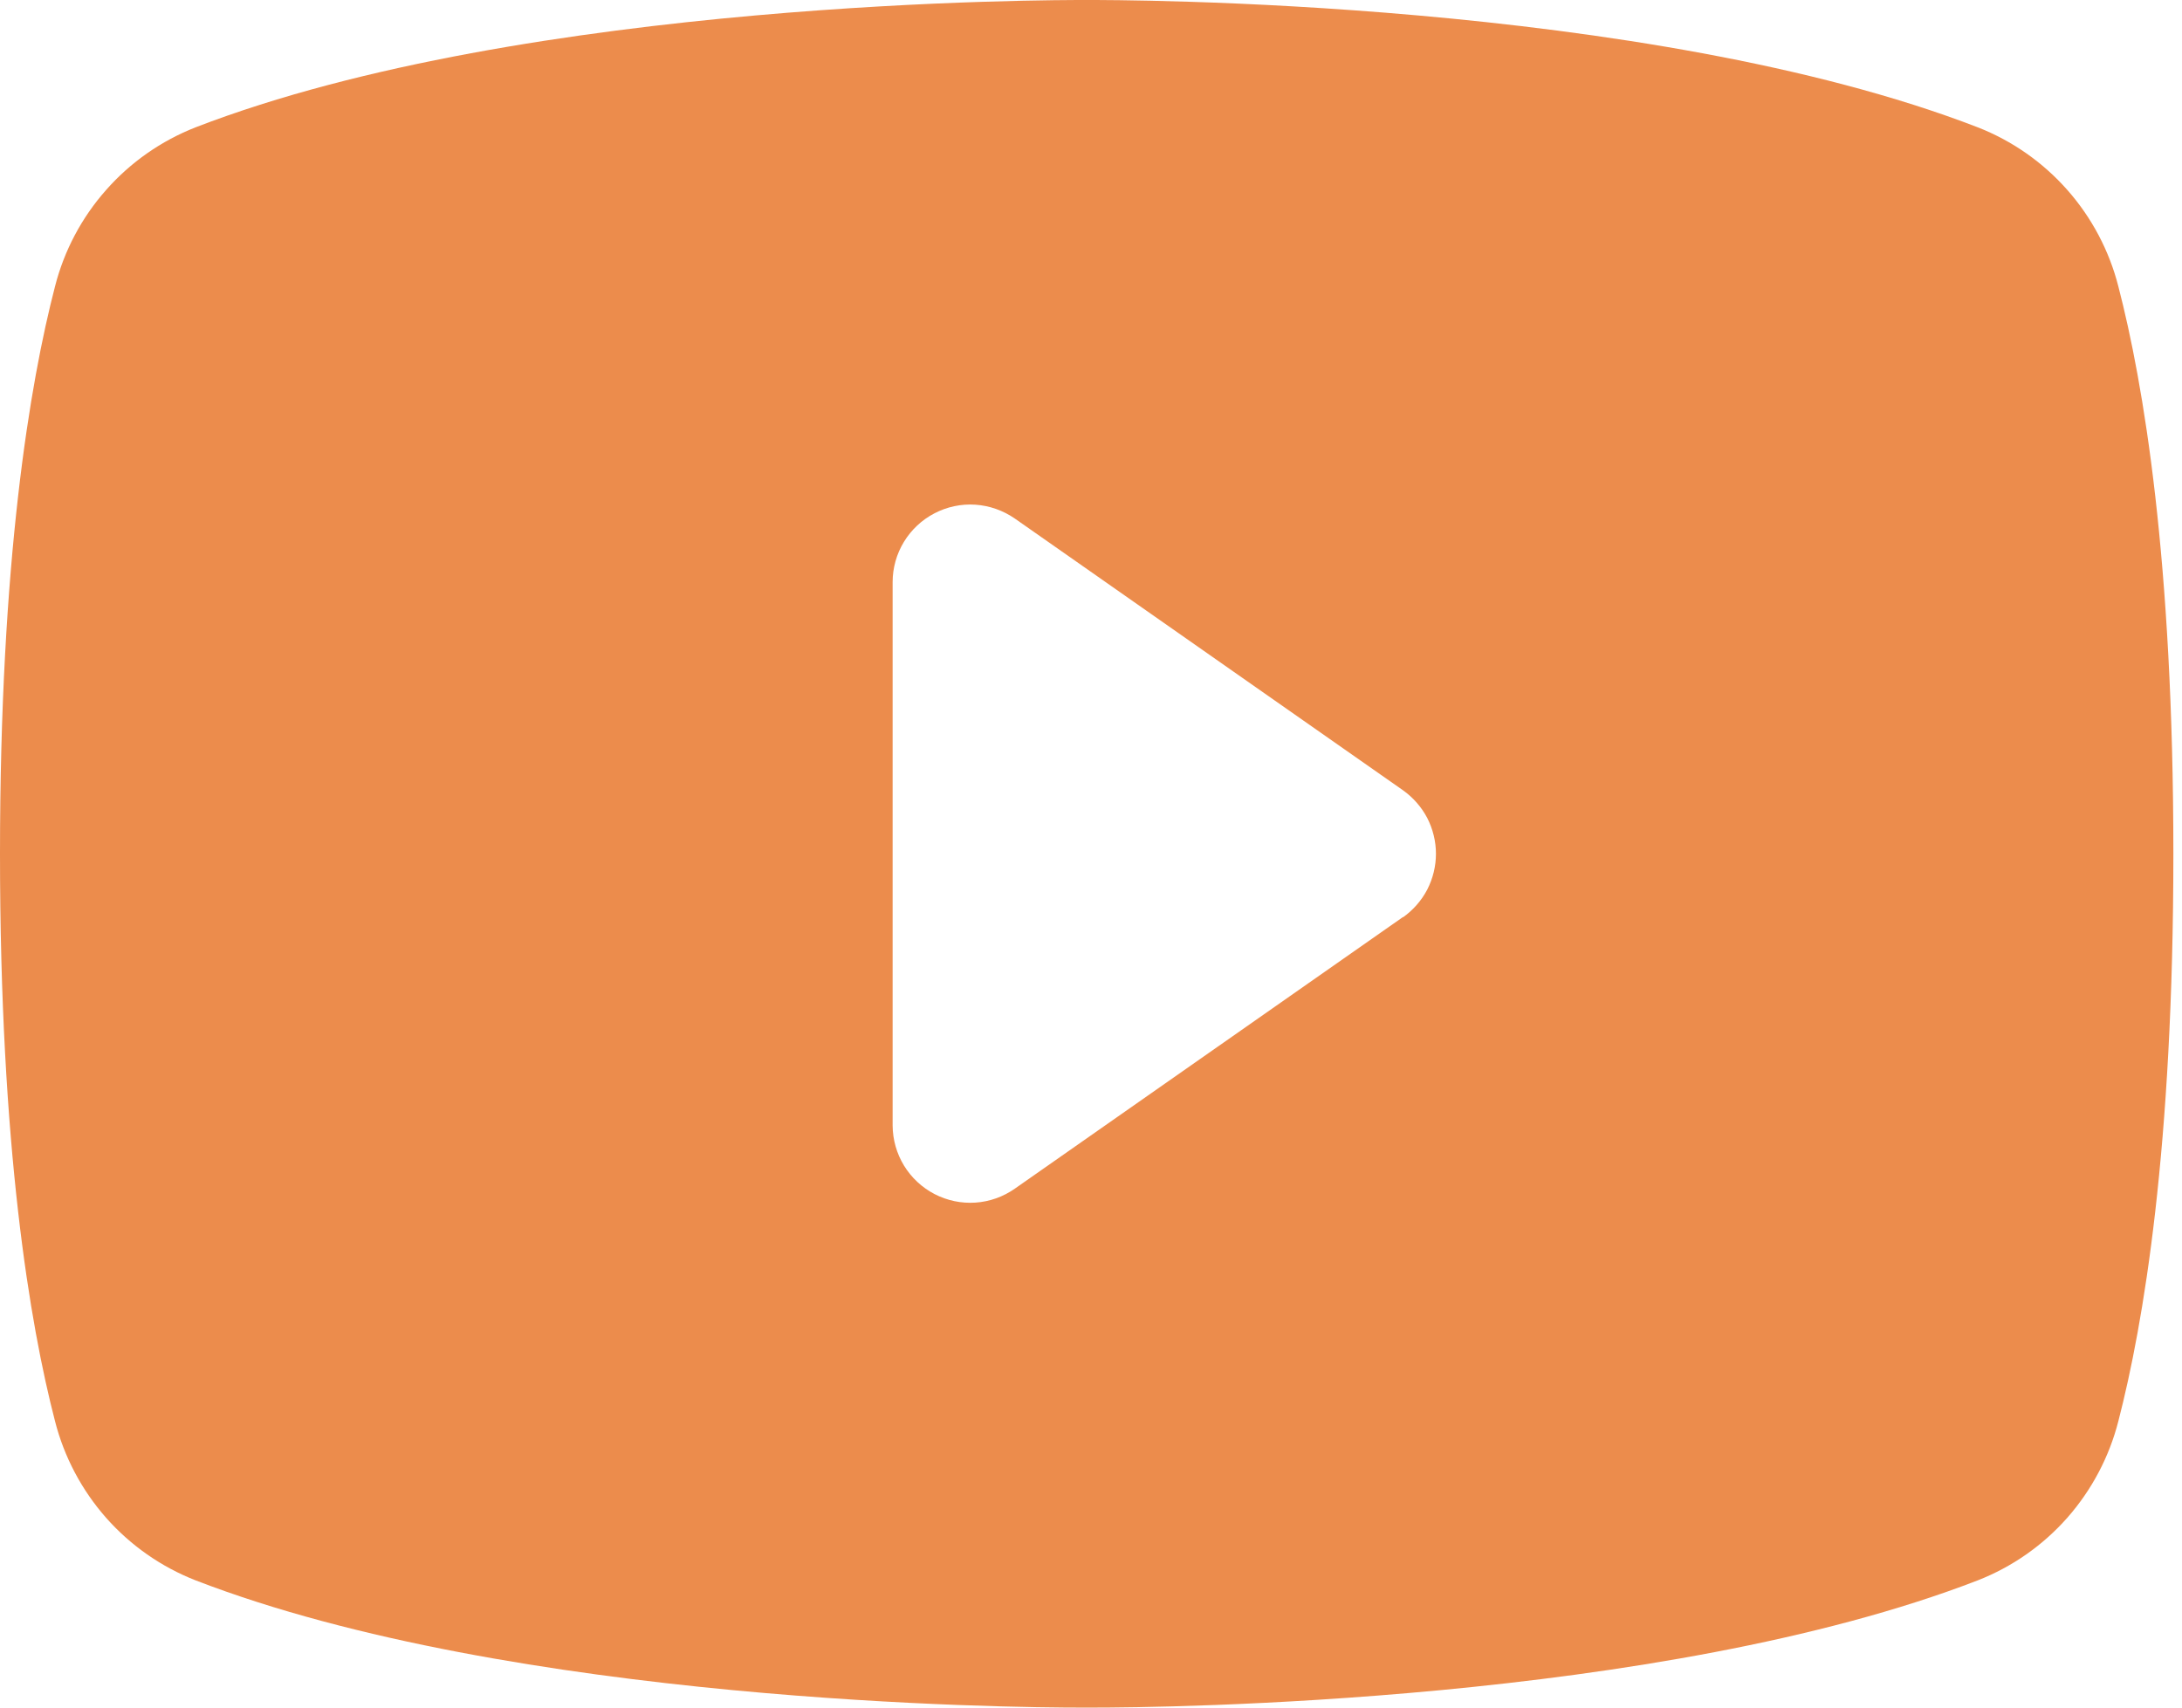 <svg width="23" height="18" viewBox="0 0 23 18" fill="none" xmlns="http://www.w3.org/2000/svg">
<path d="M22.329 3.019C22.233 2.642 22.048 2.293 21.791 2.002C21.533 1.71 21.21 1.484 20.847 1.342C17.341 -0.012 11.761 3.89039e-06 11.454 3.89039e-06C11.148 3.89039e-06 5.568 -0.012 2.062 1.342C1.7 1.484 1.376 1.71 1.119 2.002C0.861 2.293 0.676 2.642 0.58 3.019C0.315 4.04 0 5.905 0 9C0 12.095 0.315 13.96 0.58 14.981C0.676 15.358 0.861 15.707 1.118 15.999C1.376 16.291 1.699 16.517 2.062 16.659C5.42 17.955 10.677 18 11.387 18H11.522C12.232 18 17.492 17.955 20.847 16.659C21.21 16.517 21.533 16.291 21.791 15.999C22.048 15.707 22.233 15.358 22.329 14.981C22.594 13.958 22.909 12.095 22.909 9C22.909 5.905 22.594 4.04 22.329 3.019ZM14.788 9.667L10.697 12.53C10.574 12.616 10.431 12.667 10.282 12.677C10.133 12.687 9.984 12.656 9.851 12.587C9.718 12.518 9.607 12.414 9.529 12.287C9.451 12.159 9.41 12.013 9.409 11.864V6.136C9.409 5.987 9.45 5.84 9.528 5.712C9.606 5.584 9.717 5.48 9.85 5.411C9.982 5.342 10.132 5.31 10.281 5.32C10.43 5.33 10.574 5.381 10.697 5.466L14.788 8.33C14.895 8.406 14.983 8.506 15.044 8.622C15.104 8.739 15.136 8.869 15.136 9C15.136 9.131 15.104 9.261 15.044 9.378C14.983 9.494 14.895 9.594 14.788 9.67V9.667Z" fill="#ec8c4c"/>
</svg>
